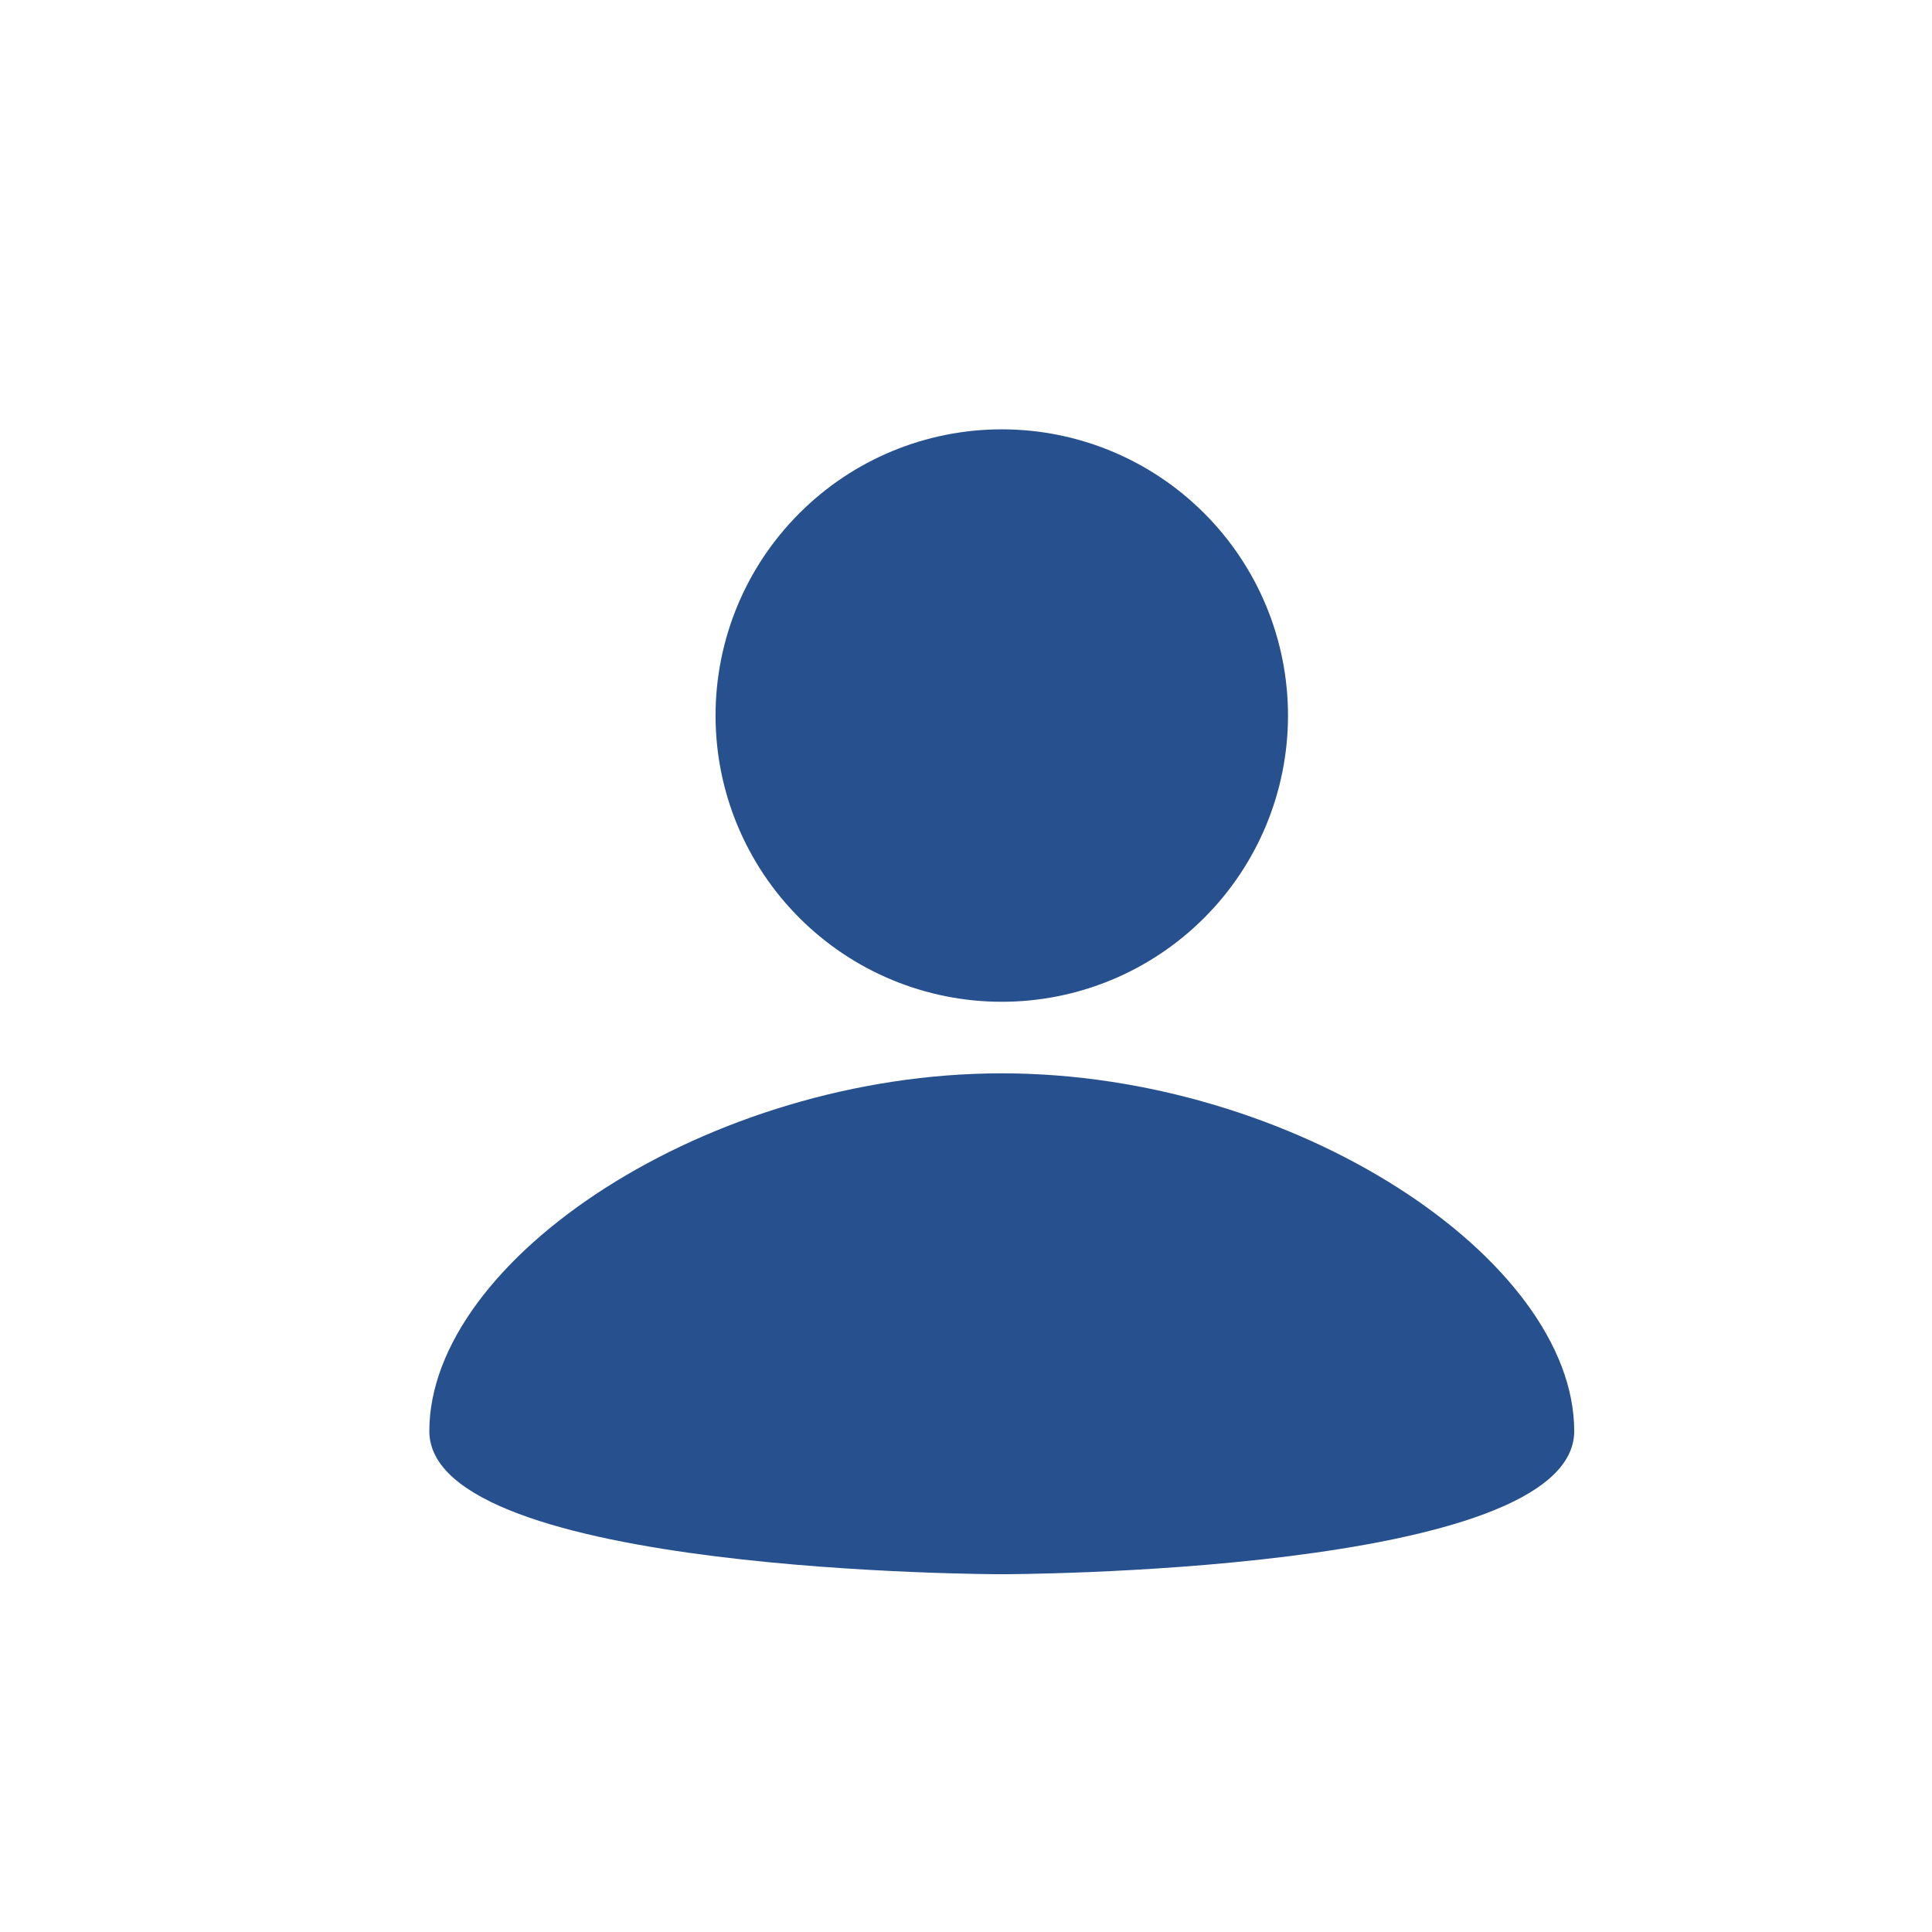 <svg width="27" height="27" viewBox="0 0 27 27" fill="none" xmlns="http://www.w3.org/2000/svg">
<path d="M14 6C15.061 6 16.078 6.421 16.828 7.172C17.579 7.922 18 8.939 18 10C18 11.061 17.579 12.078 16.828 12.828C16.078 13.579 15.061 14 14 14C12.939 14 11.922 13.579 11.172 12.828C10.421 12.078 10 11.061 10 10C10 8.939 10.421 7.922 11.172 7.172C11.922 6.421 12.939 6 14 6ZM14 22C14 22 22 22 22 20C22 17.6 18.1 15 14 15C9.9 15 6 17.6 6 20C6 22 14 22 14 22Z" fill="#26508E"/>
</svg>
